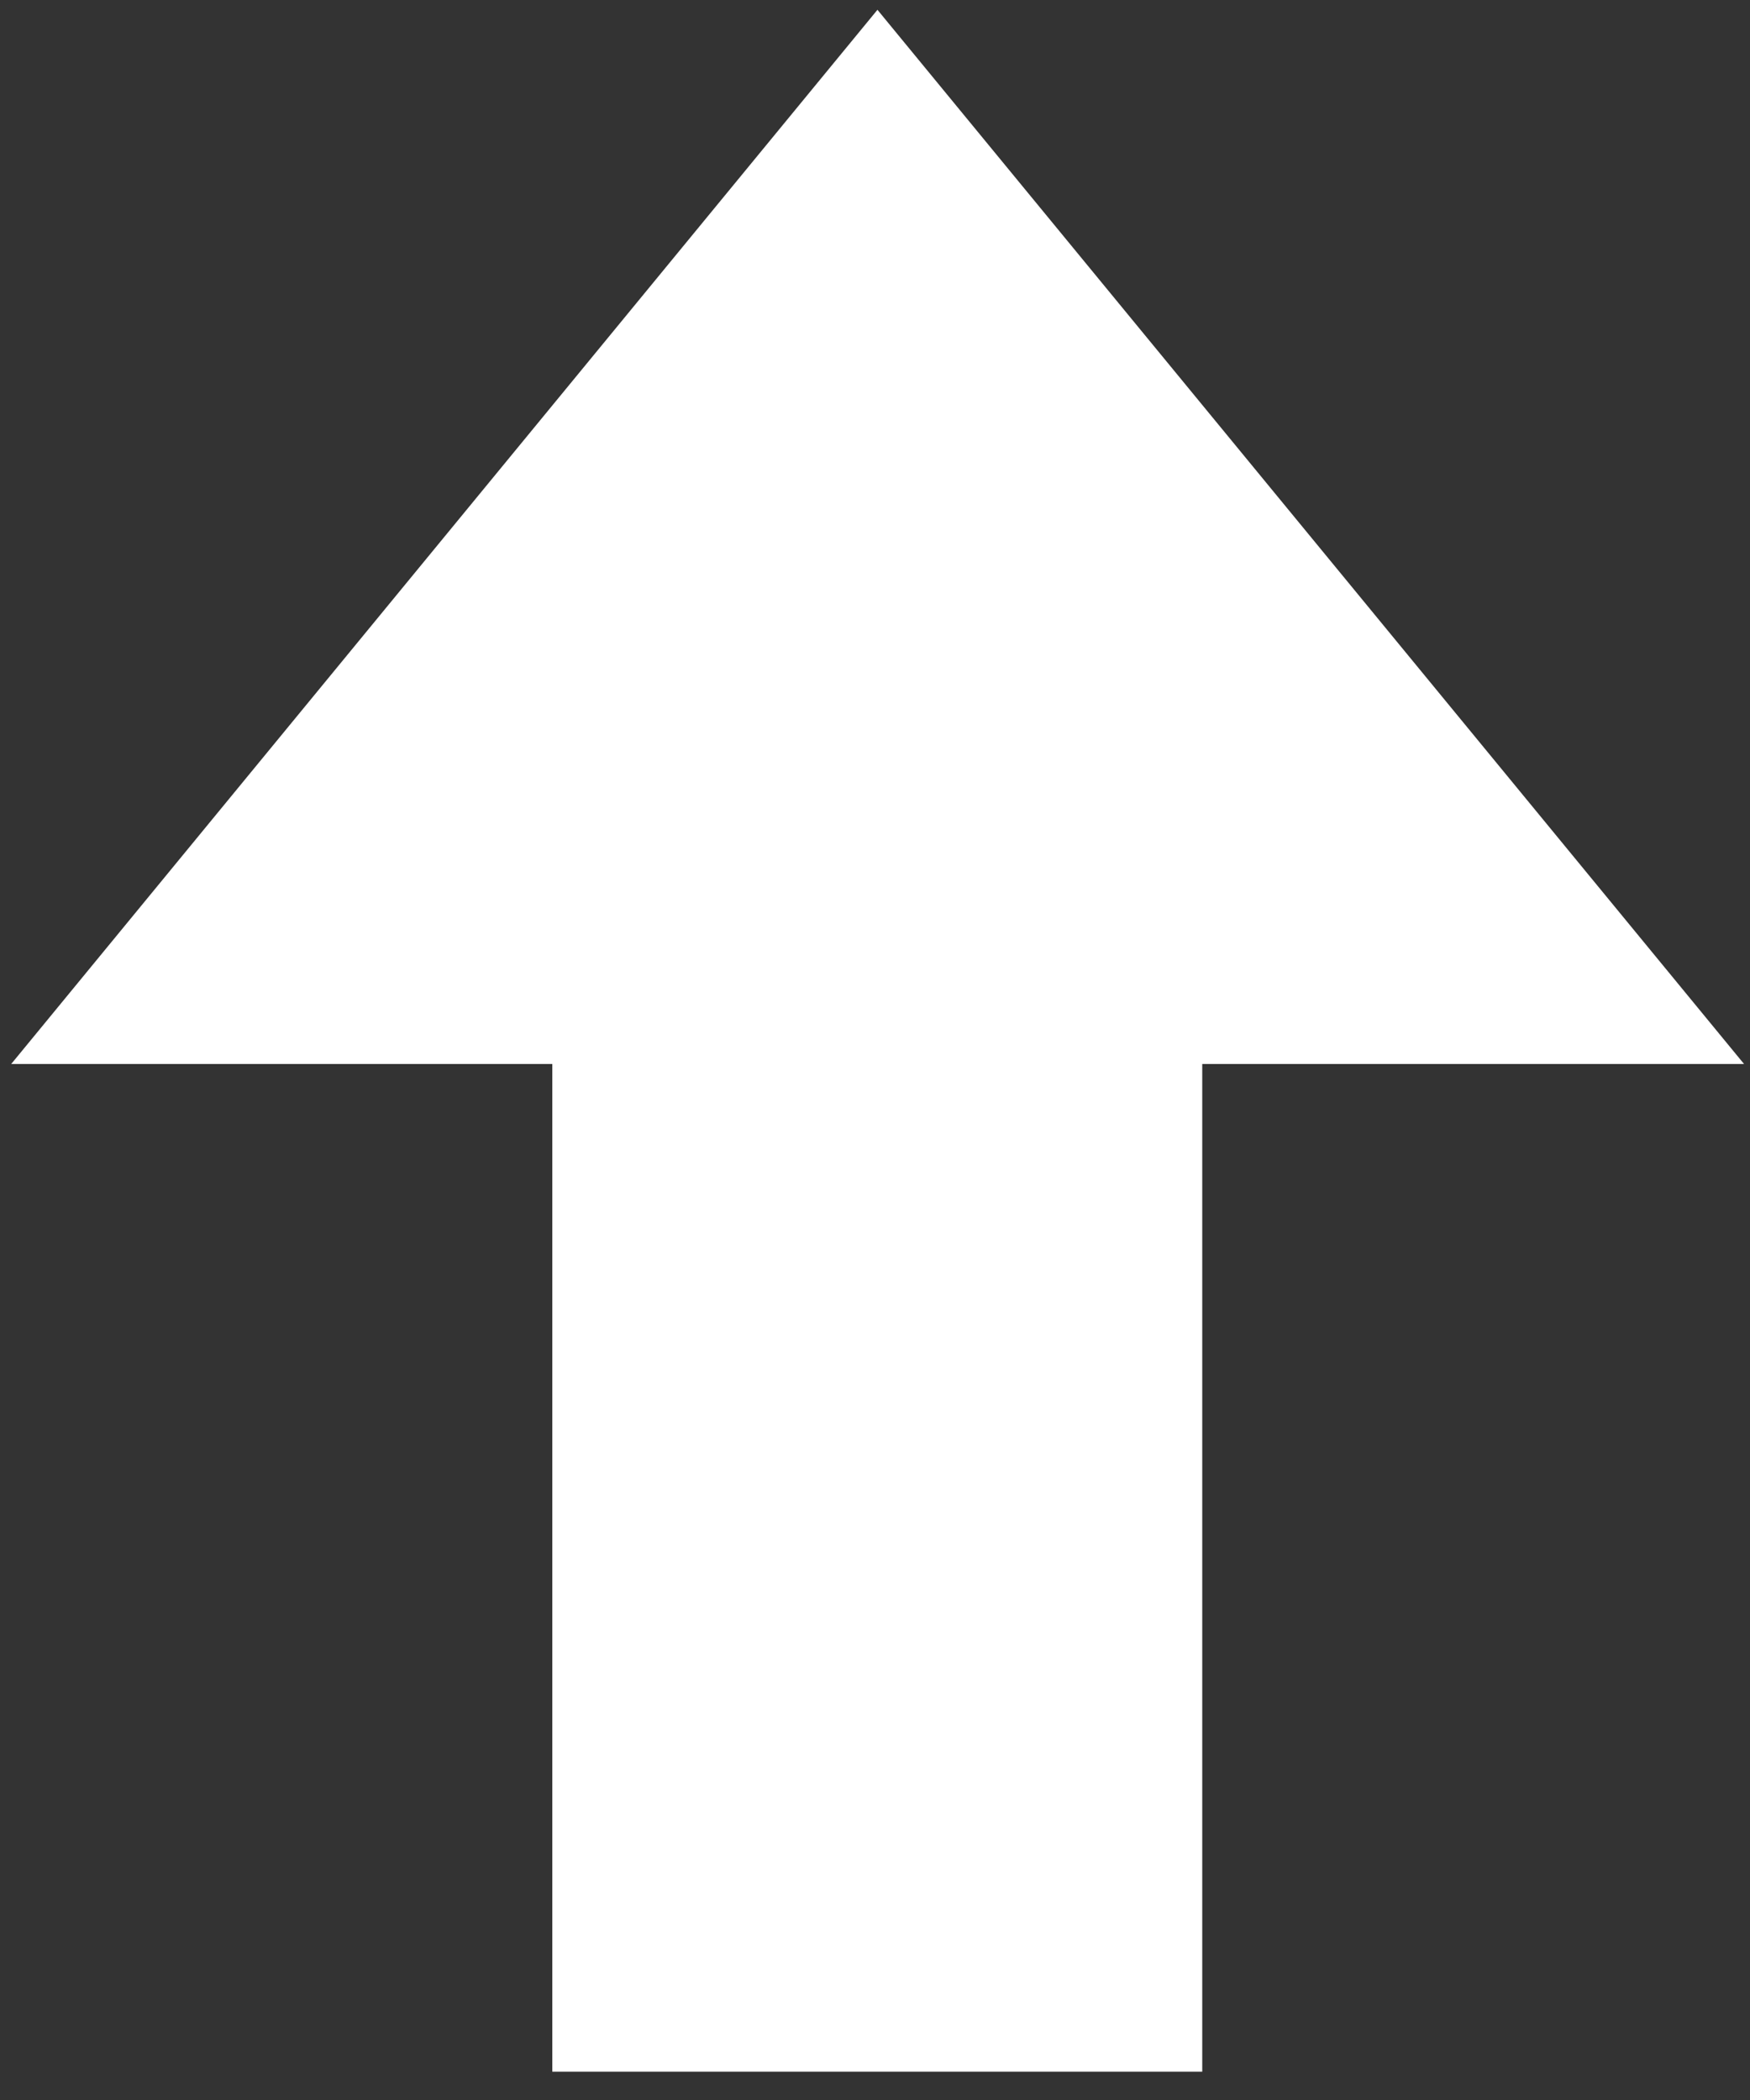 ﻿<?xml version="1.0" encoding="utf-8"?>
<svg version="1.1" xmlns:xlink="http://www.w3.org/1999/xlink" width="5px" height="6px" xmlns="http://www.w3.org/2000/svg">
  <rect width="100%" height="100%" fill="#333333" stroke="none"/>
  <g transform="matrix(1 0 0 1 -379 -176 )">
    <path d="M 3.435 3.04  L 4.983 3.04  L 2.507 0.028  L 0.032 3.04  L 1.578 3.04  L 1.578 5.919  L 3.435 5.919  L 3.435 3.04  Z " fill-rule="nonzero" fill="#ffffff" stroke="none" transform="matrix(1 0 0 1 379 176 )" />
  </g>
</svg>